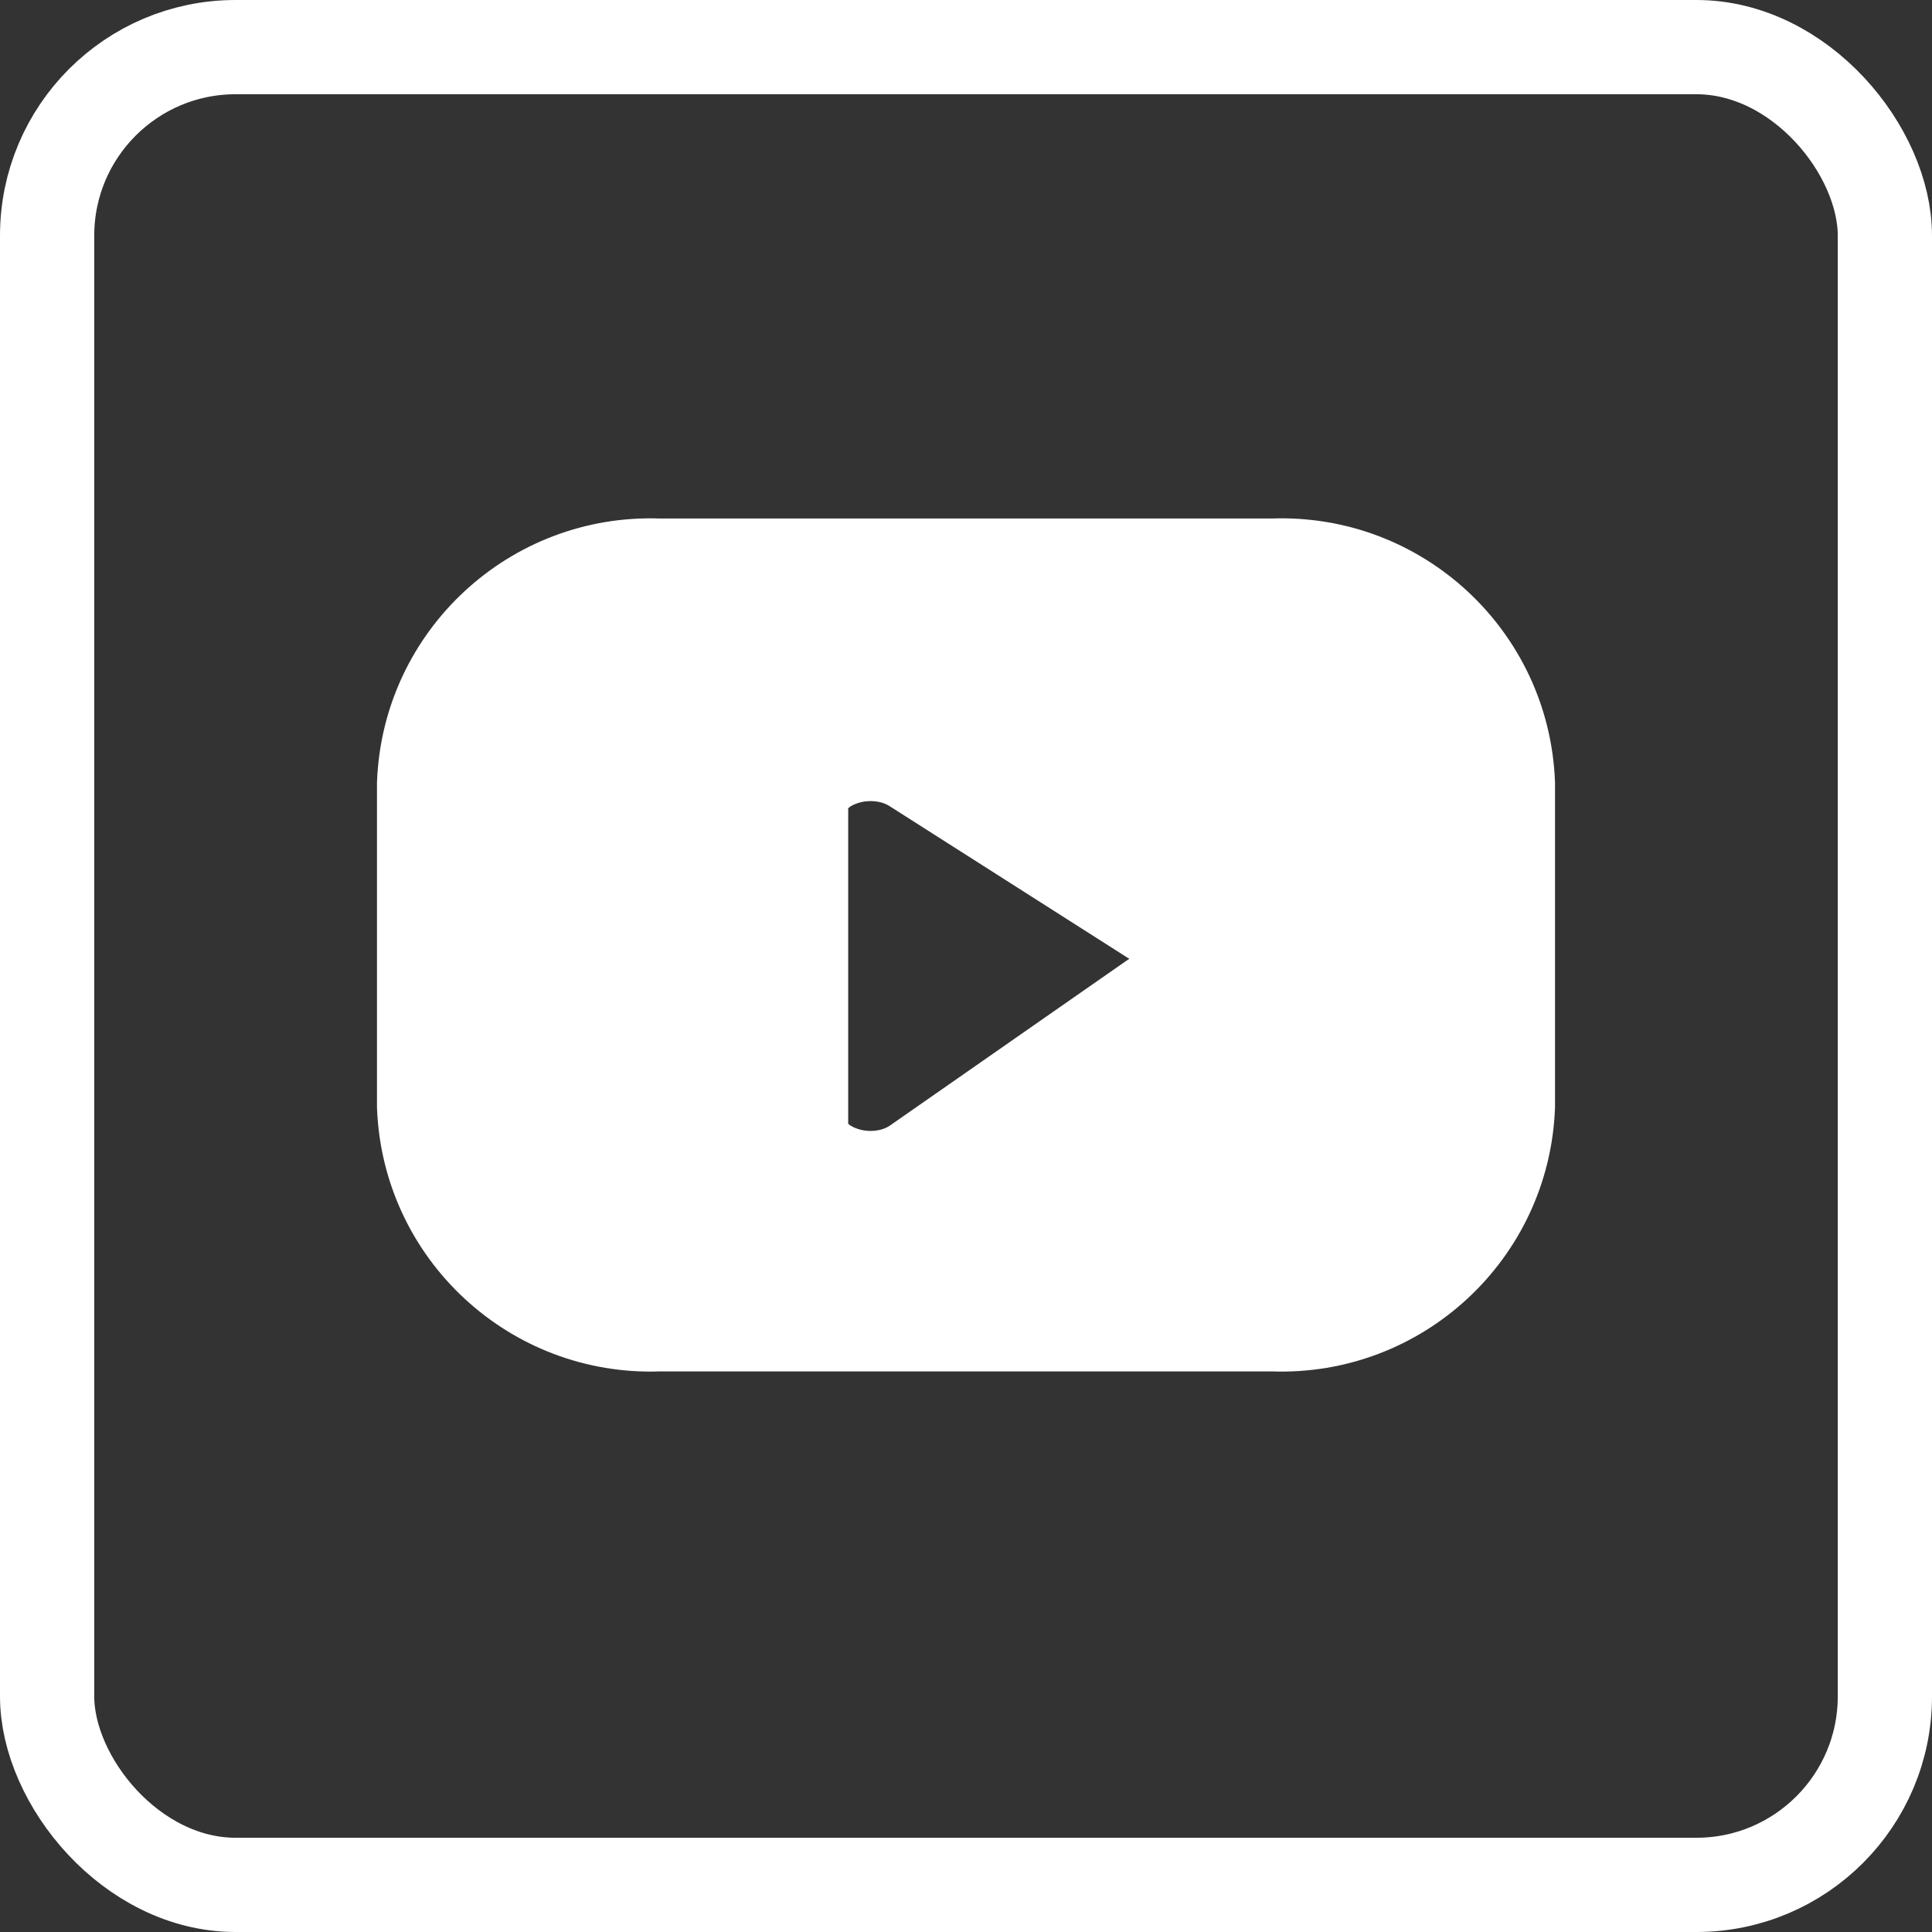 <svg width="41" height="41" viewBox="0 0 41 41" fill="none" xmlns="http://www.w3.org/2000/svg">
<rect x="0" y="0" width="41" height="41" fill="#333333" stroke="none"/>
<rect x="1" y="1" width="39" height="39" rx="4" stroke="white" stroke-width="2"/>
<path fill-rule="evenodd" clip-rule="evenodd" d="M32 23.484C31.896 26.134 29.668 28.2 27.018 28.103H13.982C11.332 28.2 9.103 26.134 9 23.484V16.623C9.103 13.973 11.332 11.907 13.982 12.003H27.018C29.668 11.907 31.896 13.973 32 16.623V23.484ZM24.471 19.484L19.413 16.263C18.454 15.652 17 16.174 17 17.124V23.873C17 24.827 18.453 25.348 19.413 24.737L24.471 21.212C24.799 21.033 25 20.704 25 20.348C25 19.993 24.799 19.664 24.471 19.484Z" fill="white"/>
<path d="M27.018 28.103L27.055 27.104C27.043 27.103 27.03 27.103 27.018 27.103V28.103ZM32 23.484L32.999 23.523C33 23.51 33 23.497 33 23.484H32ZM13.982 28.103V27.103C13.97 27.103 13.957 27.103 13.945 27.104L13.982 28.103ZM9 23.484H8C8 23.497 8 23.51 8.001 23.523L9 23.484ZM9 16.623L8.001 16.584C8 16.597 8 16.61 8 16.623H9ZM13.982 12.003L13.945 13.003C13.957 13.003 13.97 13.003 13.982 13.003V12.003ZM27.018 12.003V13.003C27.03 13.003 27.043 13.003 27.055 13.003L27.018 12.003ZM32 16.623H33C33 16.61 33 16.597 32.999 16.584L32 16.623ZM19.413 16.263L19.95 15.419L19.95 15.419L19.413 16.263ZM24.471 19.484L23.934 20.328C23.952 20.34 23.971 20.351 23.991 20.362L24.471 19.484ZM19.413 24.737L19.95 25.581C19.961 25.573 19.973 25.566 19.985 25.558L19.413 24.737ZM24.471 21.212L23.991 20.335C23.959 20.352 23.929 20.371 23.899 20.392L24.471 21.212ZM26.982 29.103C30.183 29.219 32.874 26.723 32.999 23.523L31.001 23.445C30.919 25.544 29.154 27.18 27.055 27.104L26.982 29.103ZM13.982 29.103H27.018V27.103H13.982V29.103ZM8.001 23.523C8.126 26.723 10.817 29.219 14.018 29.103L13.945 27.104C11.846 27.18 10.081 25.544 9.999 23.445L8.001 23.523ZM8 16.623V23.484H10V16.623H8ZM14.018 11.004C10.817 10.887 8.126 13.383 8.001 16.584L9.999 16.662C10.081 14.563 11.846 12.926 13.945 13.003L14.018 11.004ZM27.018 11.003H13.982V13.003H27.018V11.003ZM32.999 16.584C32.874 13.383 30.183 10.887 26.982 11.004L27.055 13.003C29.154 12.926 30.919 14.563 31.001 16.662L32.999 16.584ZM33 23.484V16.623H31V23.484H33ZM18.876 17.106L23.934 20.328L25.008 18.641L19.95 15.419L18.876 17.106ZM18 17.124C18 17.23 17.925 17.142 18.184 17.05C18.421 16.965 18.694 16.991 18.876 17.106L19.95 15.419C19.173 14.925 18.241 14.905 17.51 15.167C16.802 15.42 16 16.068 16 17.124H18ZM18 23.873V17.124H16V23.873H18ZM18.876 23.893C18.693 24.01 18.419 24.035 18.184 23.95C17.927 23.858 18 23.771 18 23.873H16C16 24.929 16.799 25.579 17.509 25.833C18.24 26.095 19.173 26.075 19.95 25.581L18.876 23.893ZM23.899 20.392L18.841 23.917L19.985 25.558L25.043 22.033L23.899 20.392ZM24 20.348C24 20.343 24.001 20.337 24.002 20.332C24.003 20.328 24.005 20.325 24.006 20.324C24.007 20.322 24.004 20.328 23.991 20.335L24.951 22.09C25.579 21.746 26 21.092 26 20.348H24ZM23.991 20.362C24.004 20.369 24.007 20.375 24.006 20.373C24.005 20.372 24.003 20.369 24.002 20.364C24.001 20.36 24 20.354 24 20.348H26C26 19.605 25.579 18.951 24.951 18.607L23.991 20.362Z" fill="white"/>
</svg>
